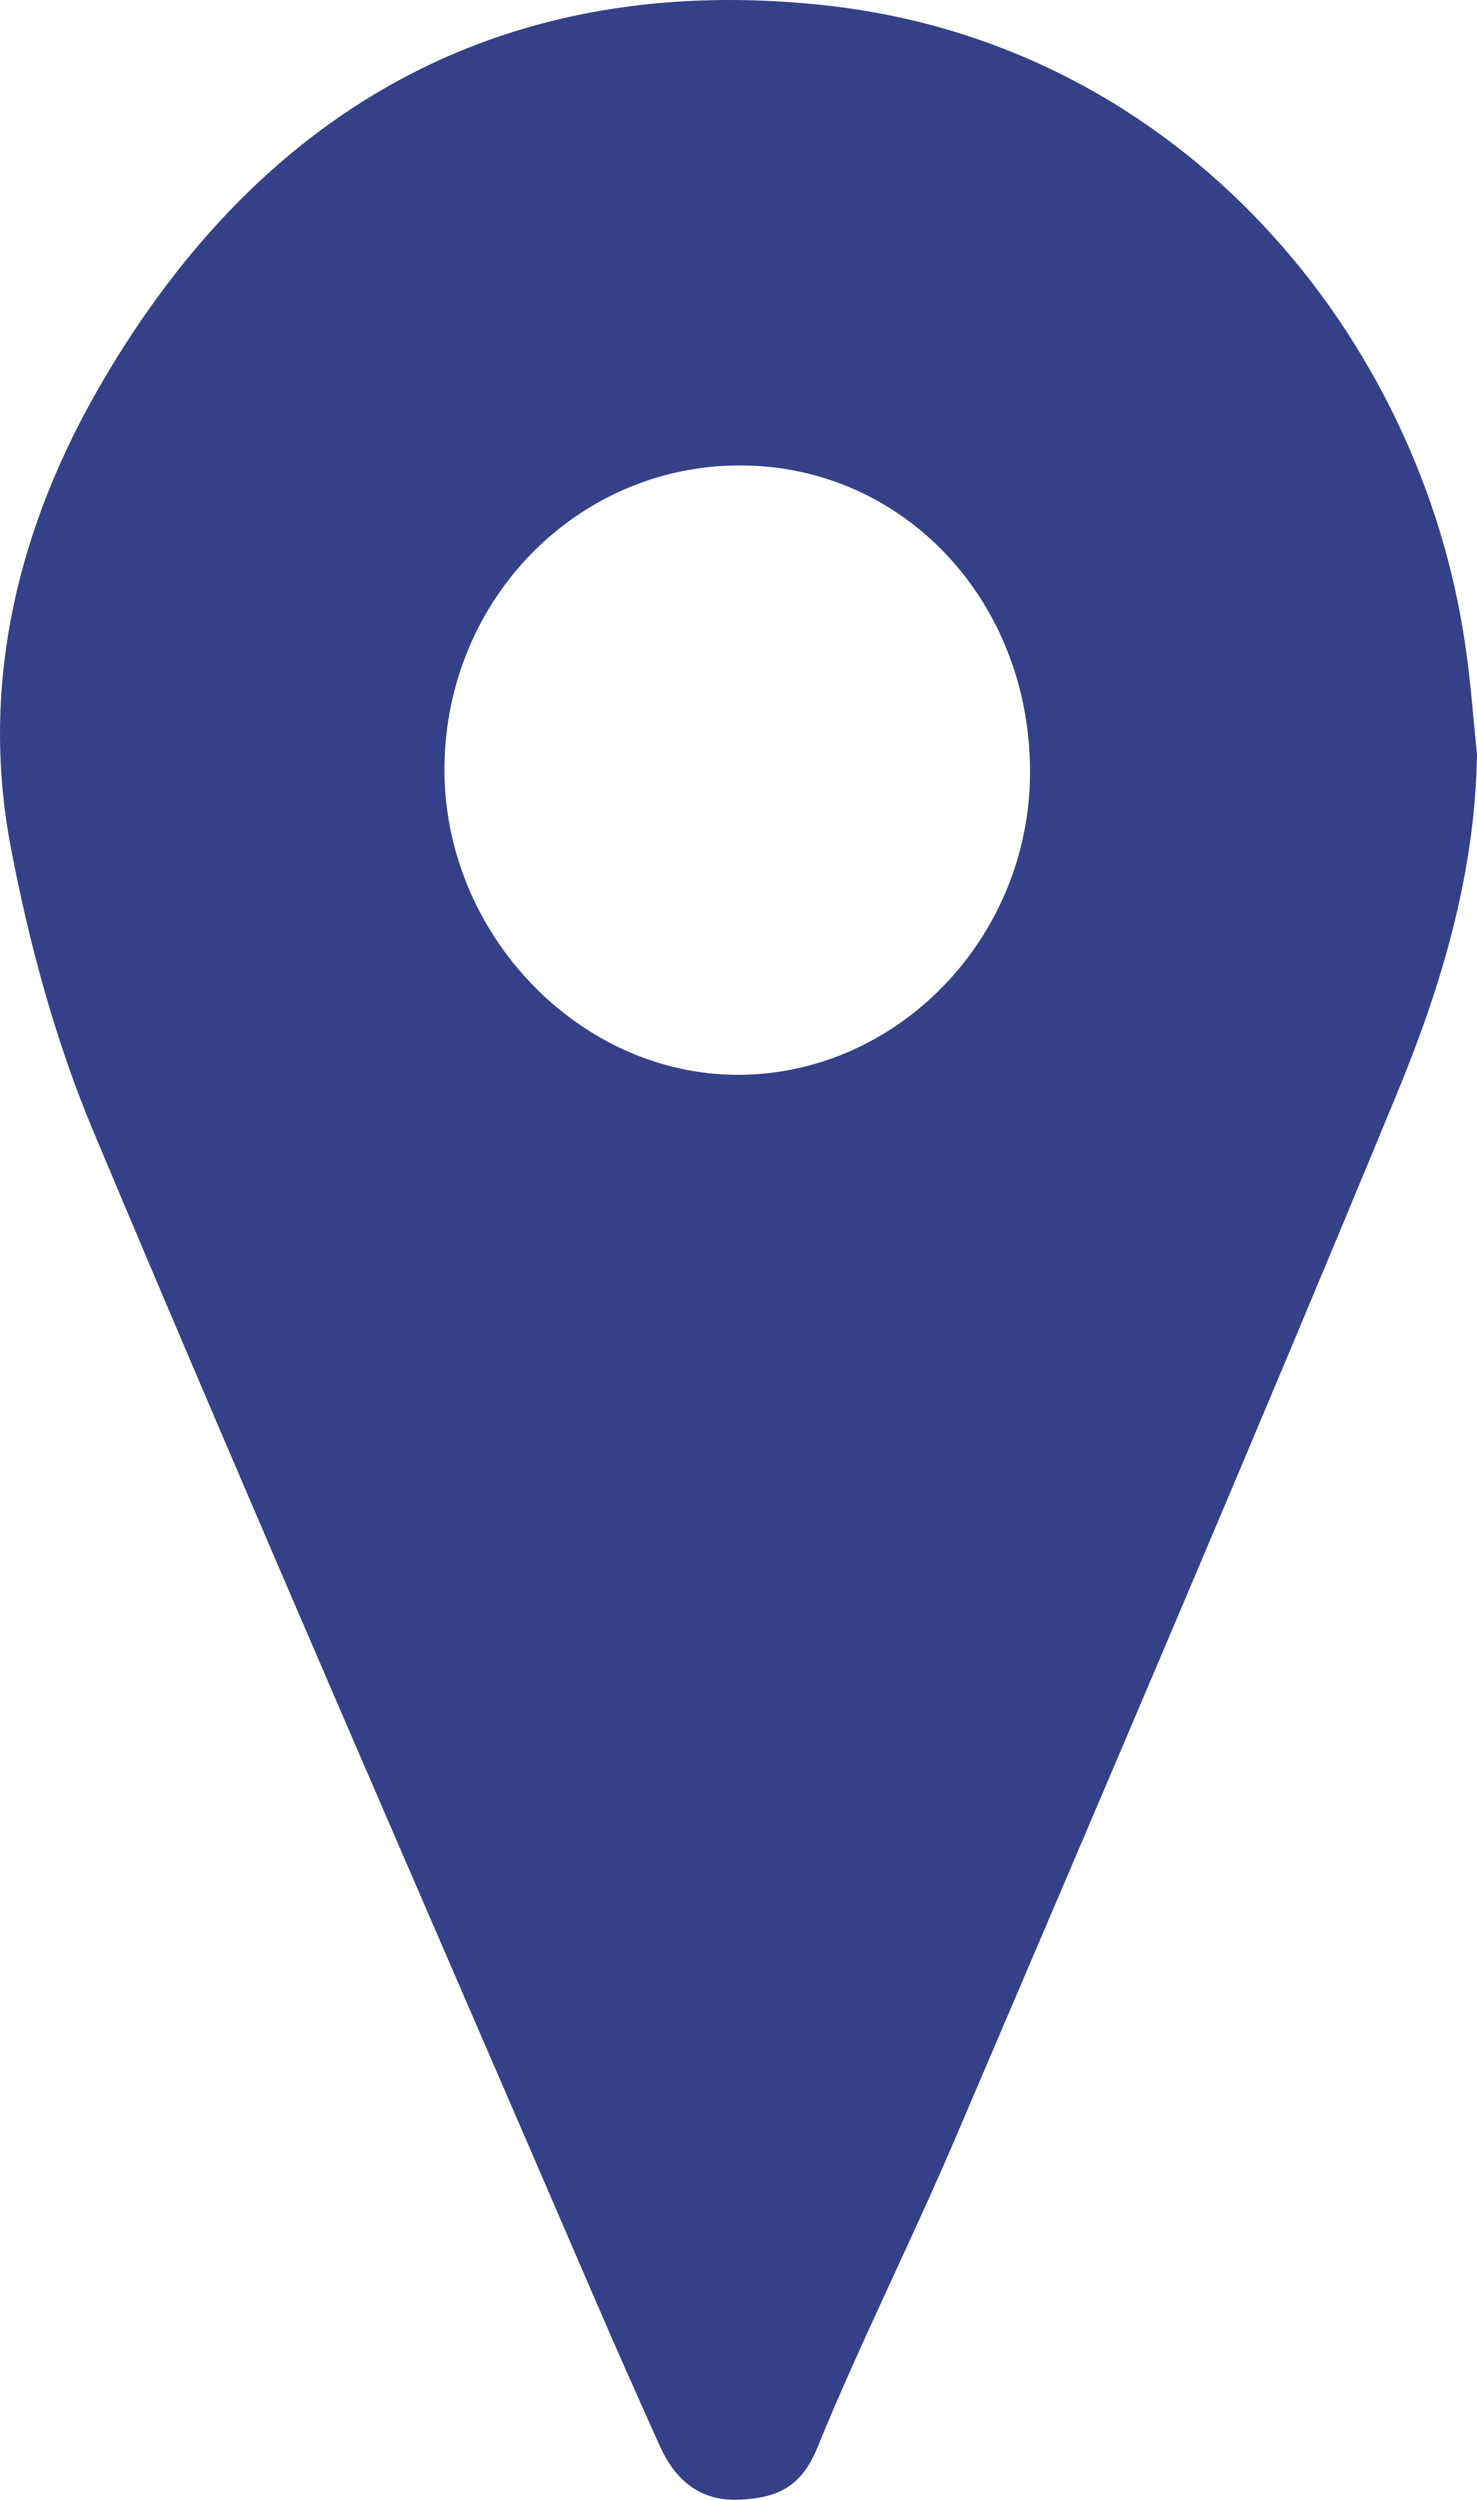 <svg width="13" height="22" viewBox="0 0 13 22" fill="none" xmlns="http://www.w3.org/2000/svg">
<g id="Frame" clip-path="url(#clip0_7_53)">
<path id="Vector" d="M13 6.642C12.983 7.698 12.683 8.687 12.294 9.628C11.025 12.701 9.716 15.757 8.41 18.814C8.019 19.73 7.57 20.62 7.193 21.543C7.049 21.9 6.822 21.983 6.515 21.998C6.173 22.017 5.948 21.837 5.808 21.527C5.609 21.085 5.412 20.642 5.22 20.196C3.75 16.787 2.262 13.385 0.823 9.96C0.488 9.161 0.254 8.299 0.092 7.441C-0.179 5.994 0.169 4.62 0.886 3.385C2.332 0.892 4.504 -0.254 7.264 0.047C10.406 0.39 12.506 2.972 12.896 5.673C12.944 5.994 12.967 6.319 13 6.642ZM6.52 4.096C5.084 4.092 3.923 5.274 3.912 6.753C3.901 8.211 5.094 9.46 6.496 9.459C7.9 9.457 9.062 8.256 9.066 6.801C9.07 5.288 7.952 4.1 6.52 4.096Z" fill="#344188"/>
</g>
<defs>
<clipPath id="clip0_7_53">
<rect width="13" height="22" fill="white"/>
</clipPath>
</defs>
</svg>
